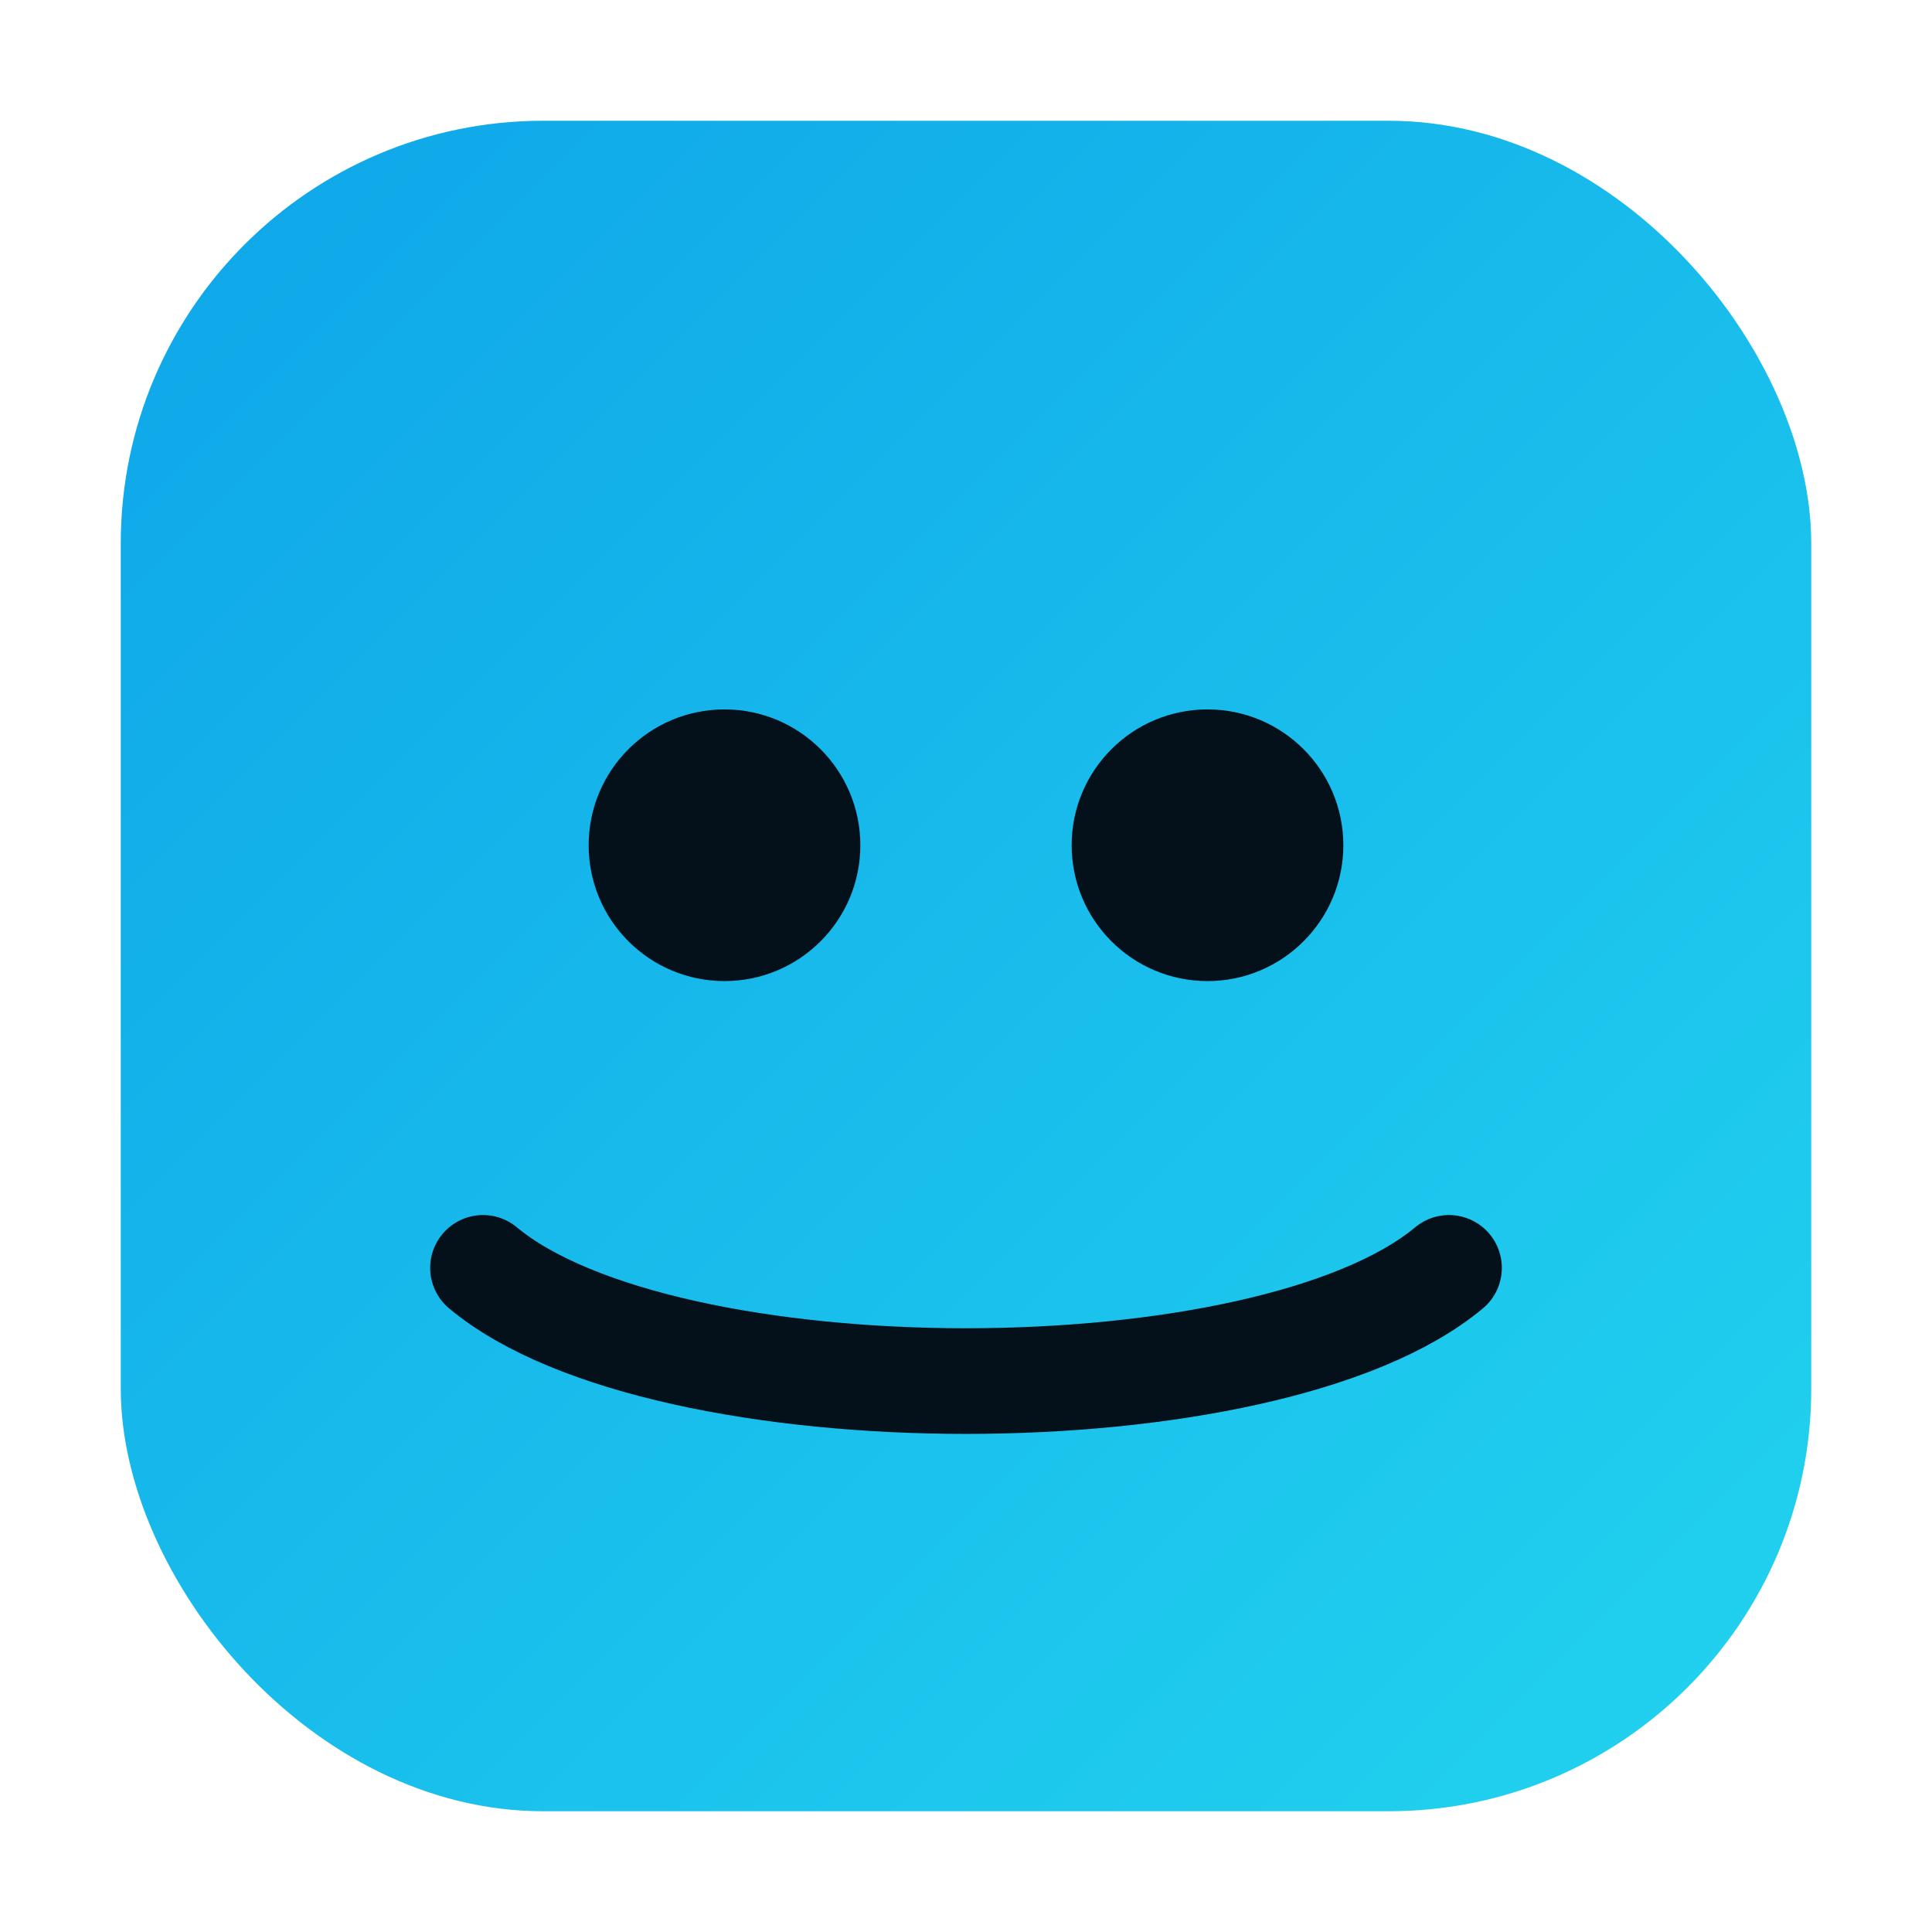 <svg xmlns='http://www.w3.org/2000/svg' width='256' height='256' viewBox='0 0 256 256' fill='none'><defs><linearGradient id='g' x1='0' y1='0' x2='1' y2='1'><stop offset='0' stop-color='#0ea5e9'/><stop offset='1' stop-color='#22d3ee'/></linearGradient></defs><rect x='16' y='16' width='224' height='224' rx='56' fill='url(#g)'/><g fill='#04111b'><circle cx='96' cy='112' r='18'/><circle cx='160' cy='112' r='18'/><path d='M64 168c24 20 104 20 128 0' stroke='#04111b' stroke-width='14' stroke-linecap='round' fill='none'/></g></svg>